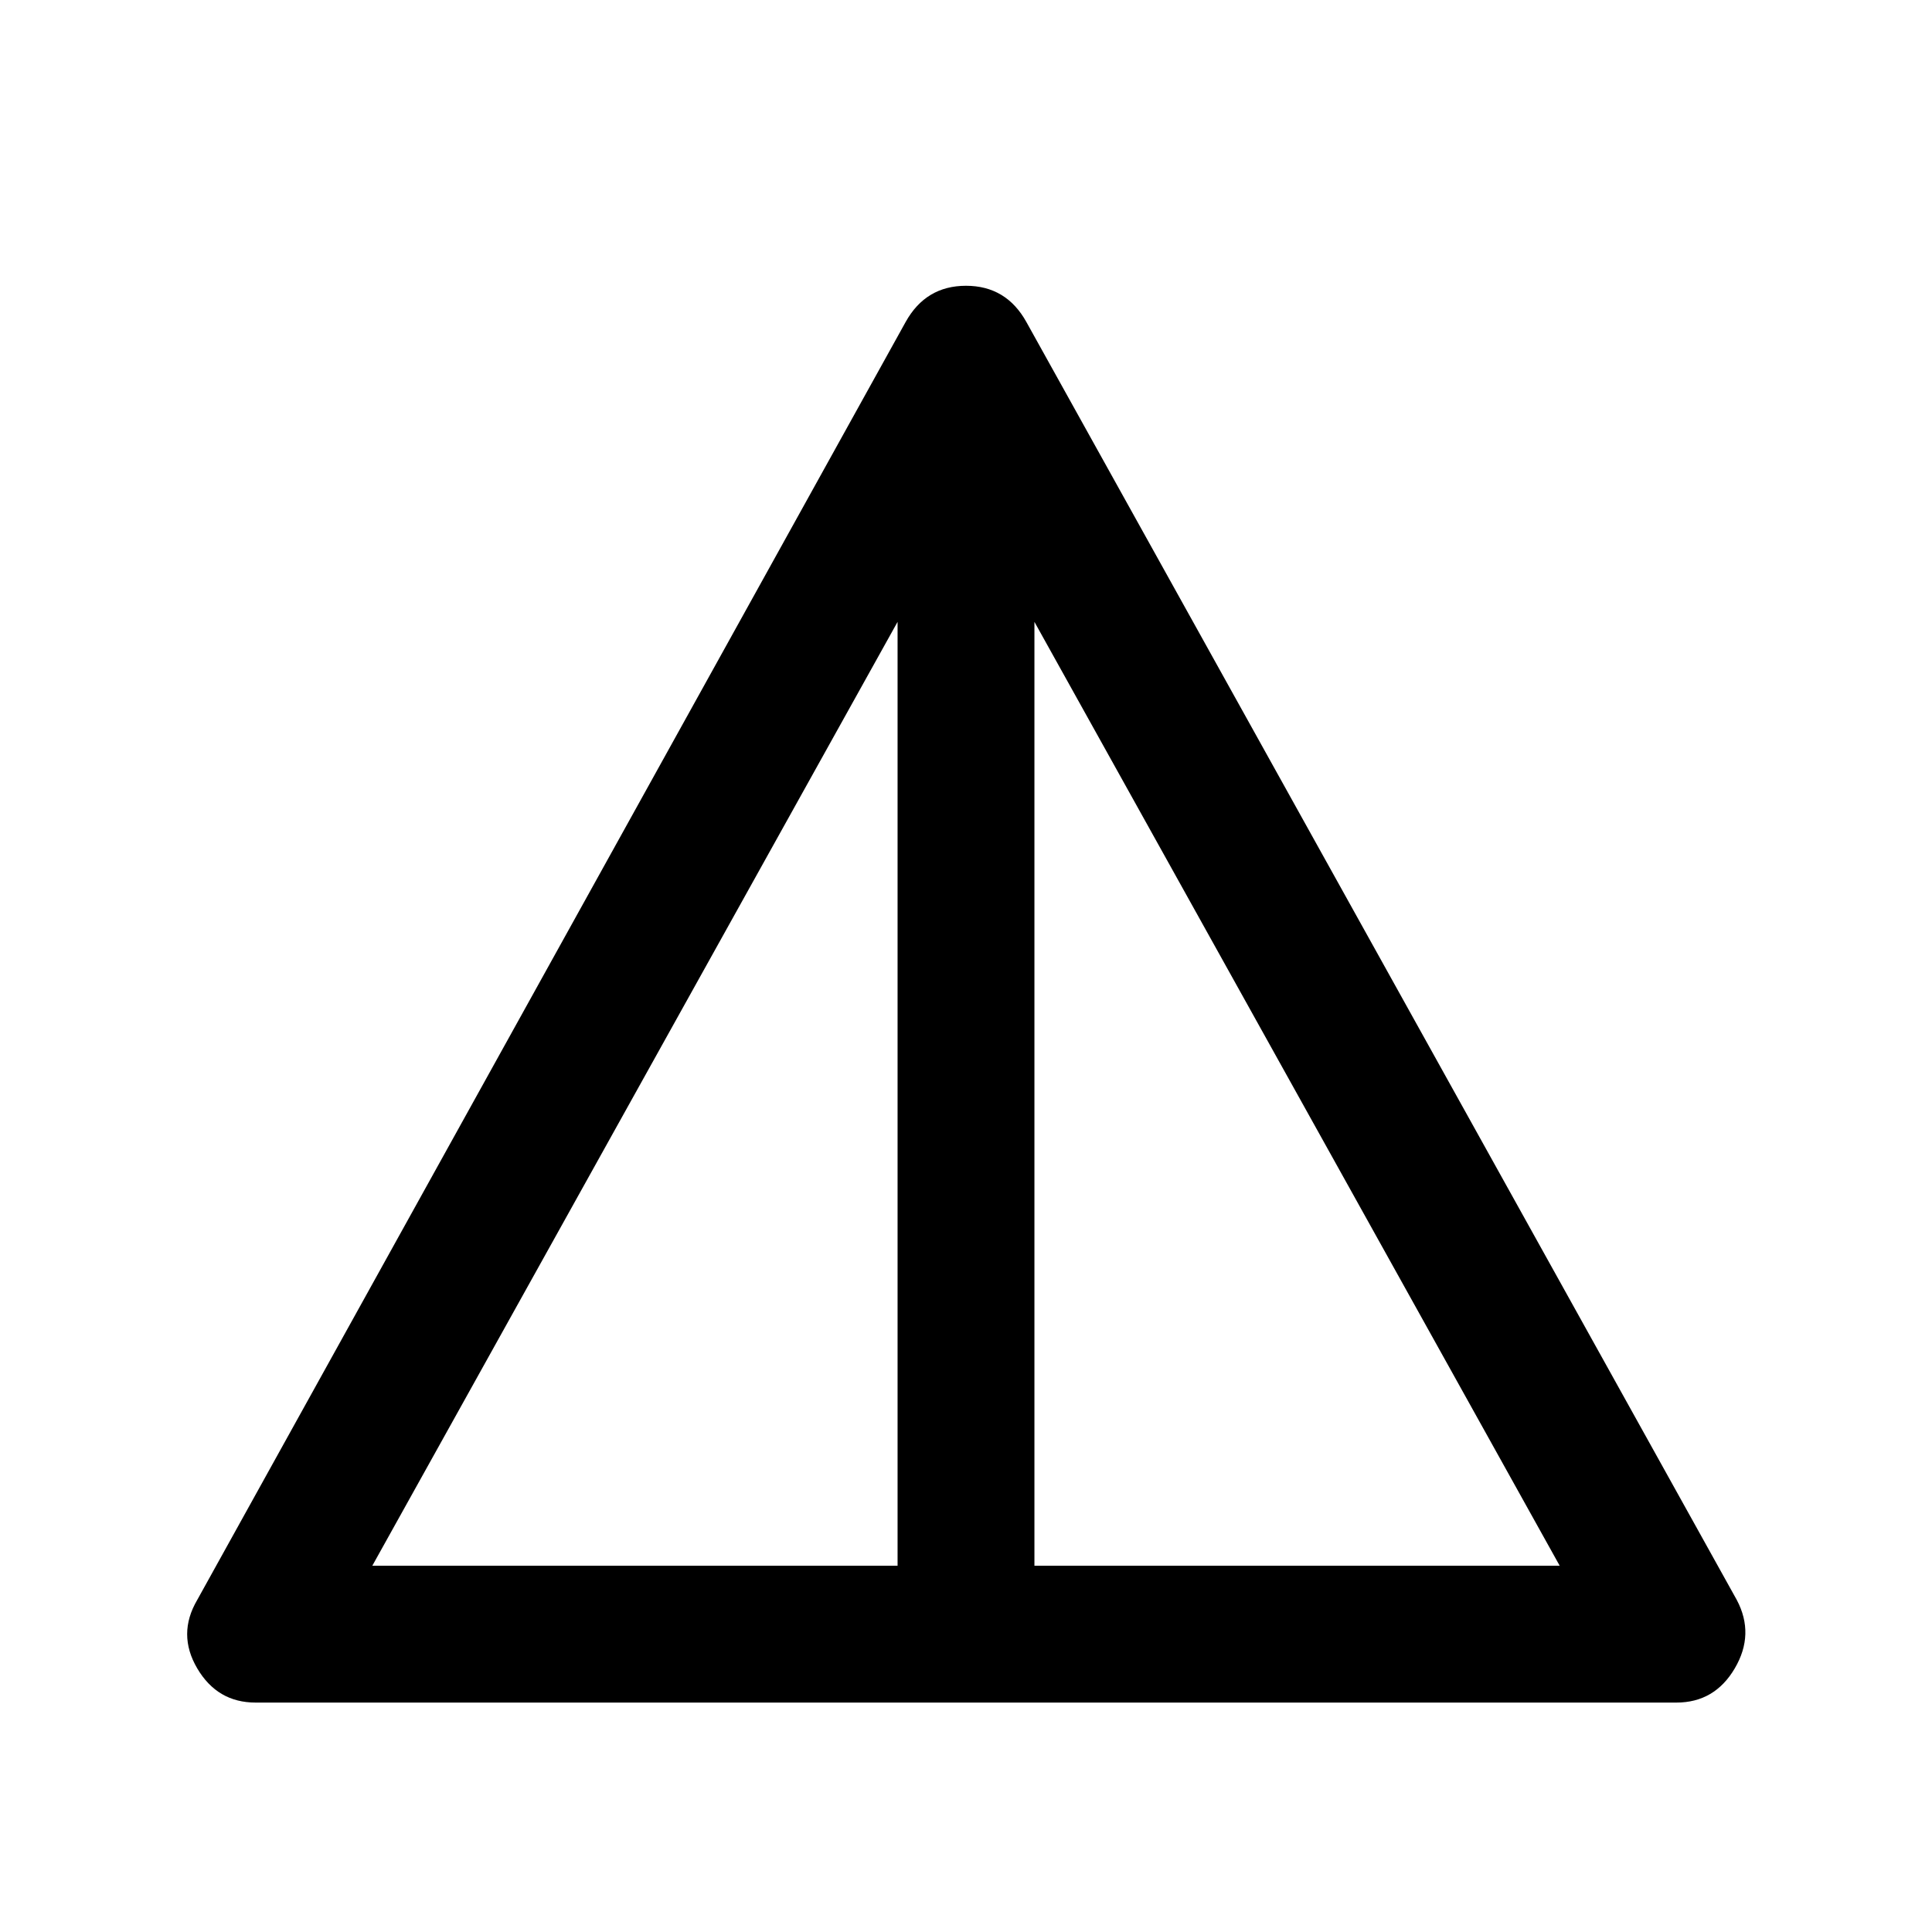 <svg xmlns="http://www.w3.org/2000/svg" height="48" width="48"><path d="M6.35 42.3Q5.4 42.3 4.9 41.45Q4.4 40.6 4.9 39.75L22.5 8Q23 7.1 24 7.1Q25 7.1 25.5 8L43.15 39.75Q43.6 40.6 43.1 41.45Q42.6 42.3 41.65 42.3ZM9.25 38.9H22.3V15.45ZM25.7 38.9H38.75L25.7 15.45Z"/></svg>